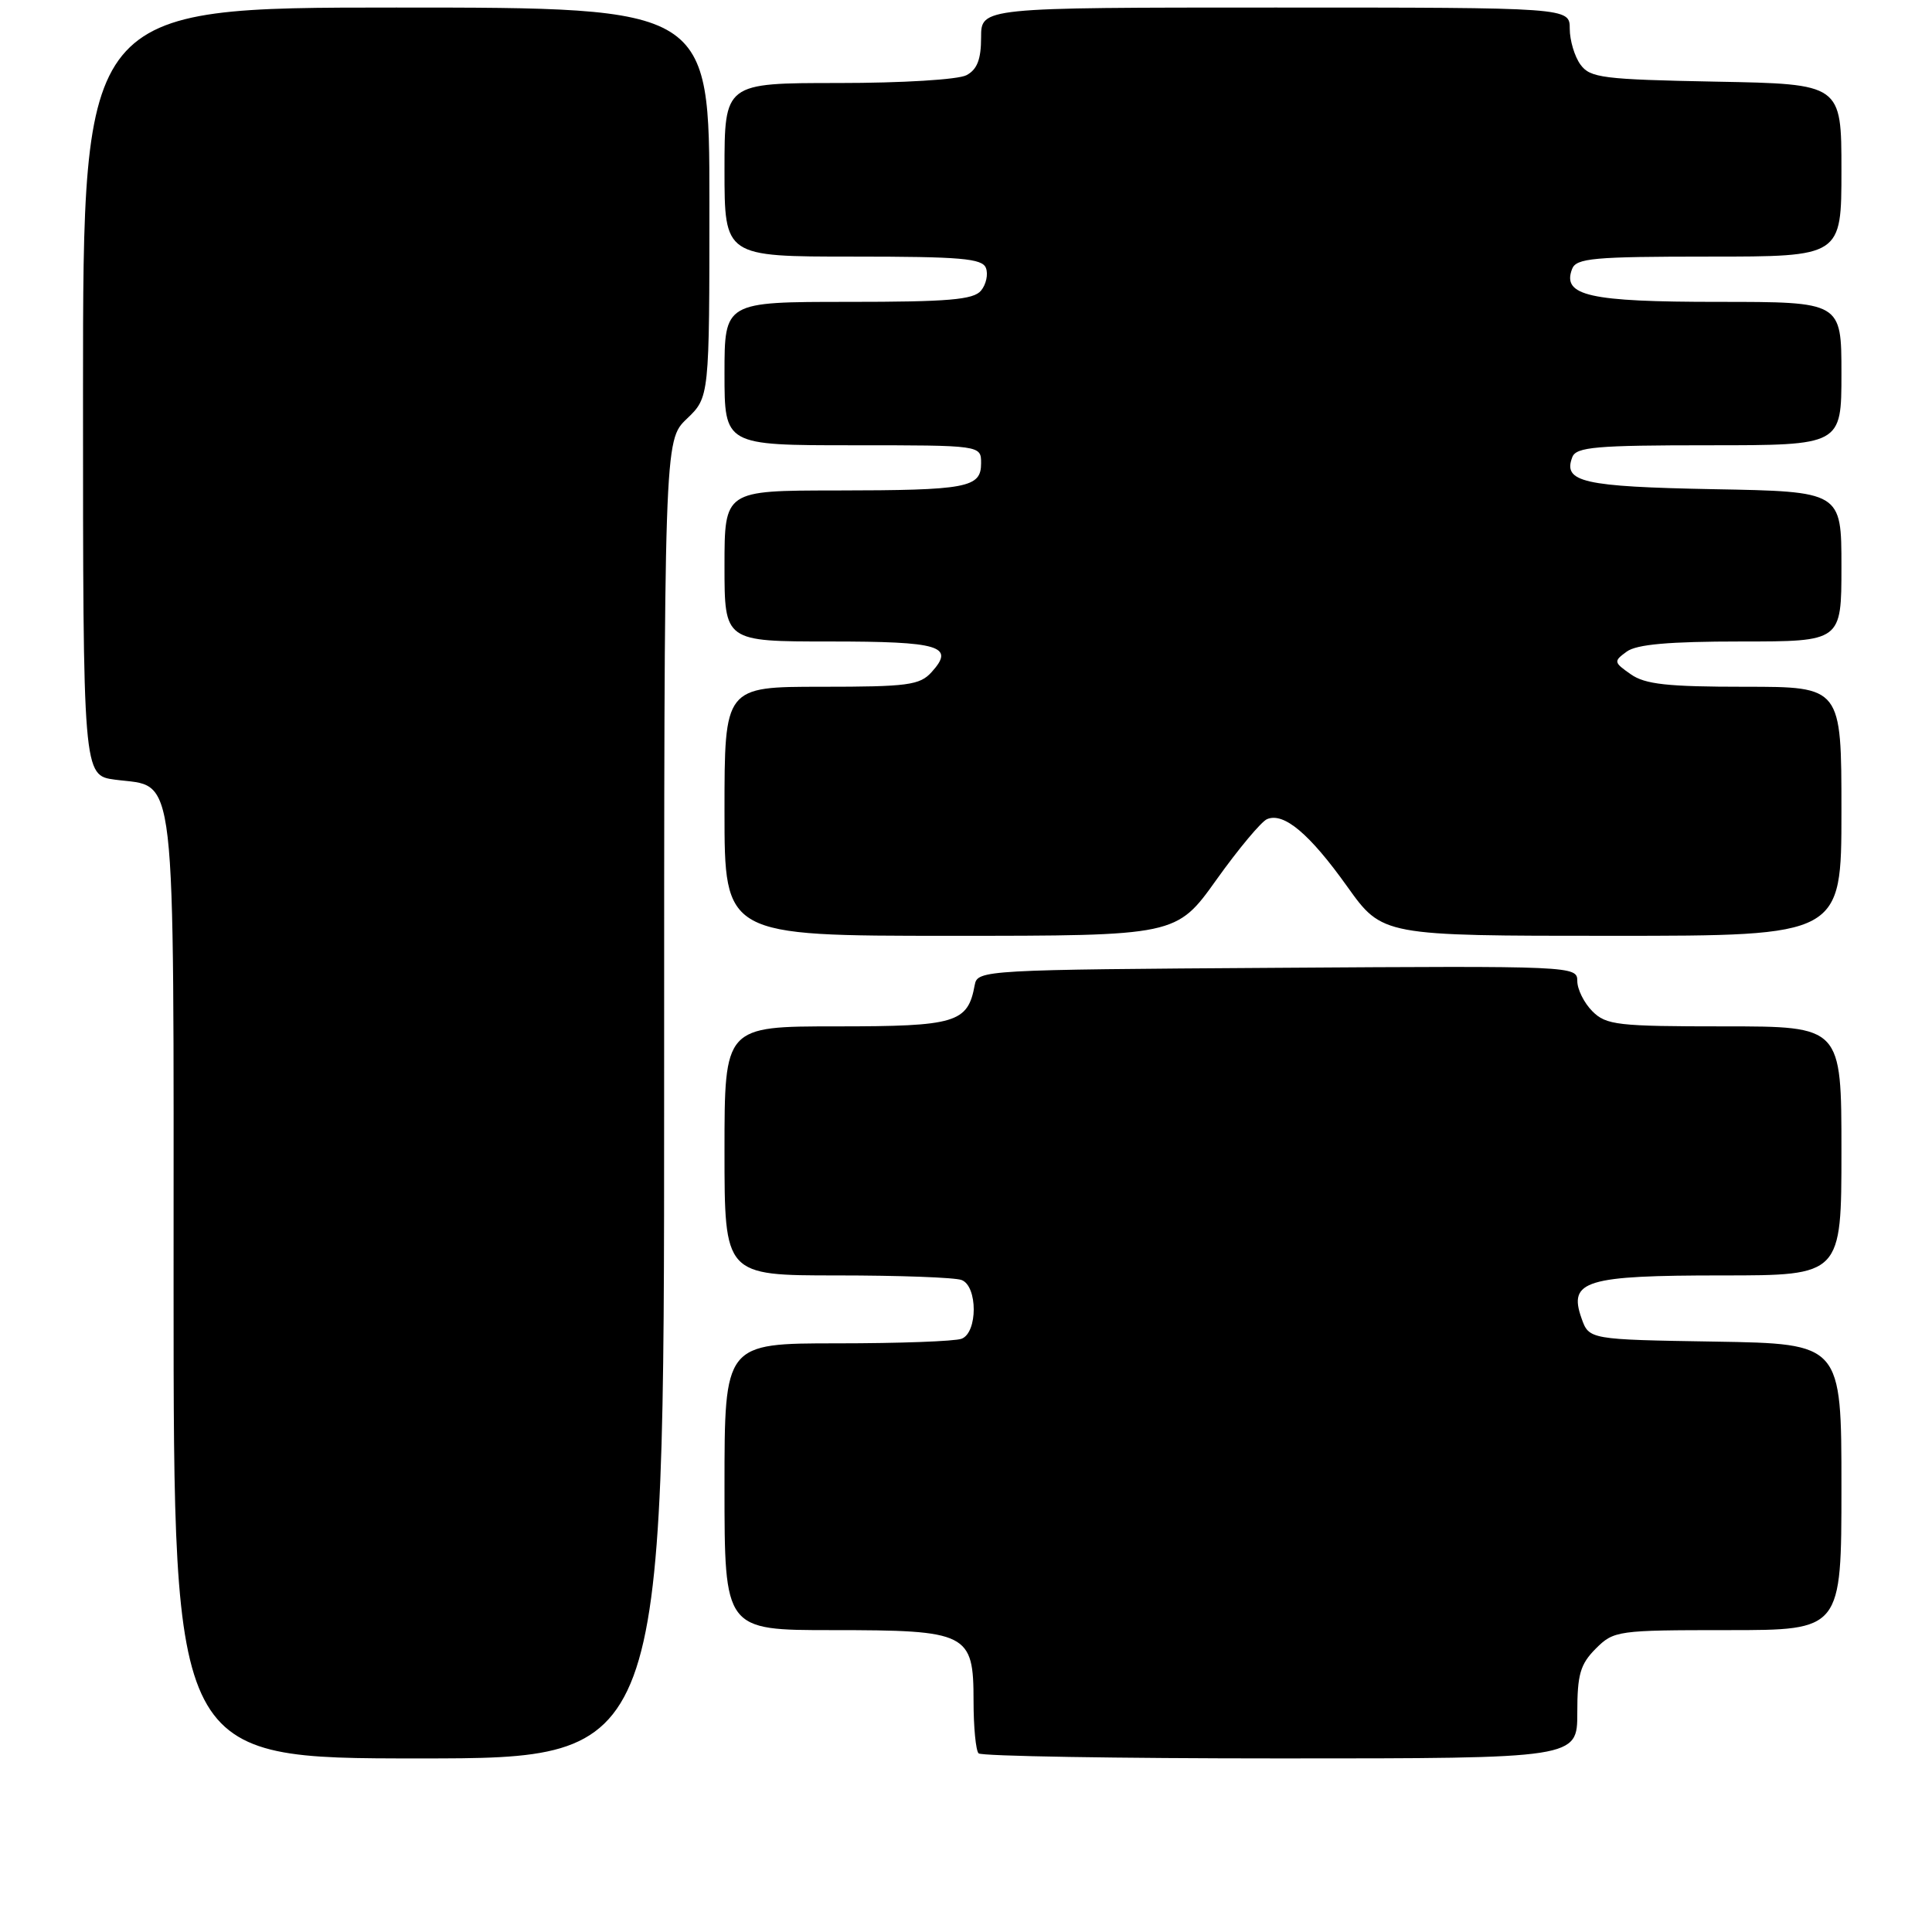 <?xml version="1.0" encoding="UTF-8" standalone="no"?>
<!DOCTYPE svg PUBLIC "-//W3C//DTD SVG 1.1//EN" "http://www.w3.org/Graphics/SVG/1.1/DTD/svg11.dtd" >
<svg xmlns="http://www.w3.org/2000/svg" xmlns:xlink="http://www.w3.org/1999/xlink" version="1.1" viewBox="0 0 256 256">
 <g >
 <path fill="currentColor"
d=" M 88.00 145.69 C 88.00 58.37 88.00 58.37 91.00 55.50 C 94.00 52.63 94.00 52.63 94.00 26.81 C 94.00 1.00 94.00 1.00 52.50 1.00 C 11.00 1.00 11.00 1.00 11.00 51.87 C 11.00 102.74 11.00 102.74 15.24 103.31 C 23.49 104.41 23.00 100.12 23.00 170.61 C 23.00 233.00 23.00 233.00 55.50 233.00 C 88.00 233.00 88.00 233.00 88.00 145.69 Z  M 209.00 226.95 C 209.00 221.87 209.39 220.52 211.45 218.45 C 213.84 216.07 214.31 216.00 228.95 216.00 C 244.00 216.00 244.00 216.00 244.00 197.02 C 244.00 178.05 244.00 178.05 227.27 177.77 C 210.55 177.50 210.55 177.50 209.55 174.65 C 207.80 169.69 210.10 169.00 228.19 169.00 C 244.00 169.00 244.00 169.00 244.00 152.50 C 244.00 136.00 244.00 136.00 228.50 136.00 C 214.33 136.00 212.83 135.83 211.00 134.00 C 209.90 132.90 209.00 131.09 209.00 129.99 C 209.00 128.00 208.50 127.98 169.26 128.24 C 130.42 128.49 129.52 128.54 129.16 130.50 C 128.24 135.54 126.71 136.00 110.85 136.00 C 96.00 136.00 96.00 136.00 96.00 152.50 C 96.00 169.00 96.00 169.00 110.92 169.00 C 119.12 169.00 126.55 169.27 127.42 169.61 C 129.56 170.43 129.56 176.57 127.42 177.39 C 126.55 177.73 119.12 178.00 110.92 178.00 C 96.00 178.00 96.00 178.00 96.00 197.00 C 96.00 216.00 96.00 216.00 110.28 216.00 C 128.26 216.00 129.00 216.37 129.00 225.39 C 129.00 228.84 129.30 231.97 129.67 232.33 C 130.03 232.70 148.03 233.00 169.67 233.00 C 209.00 233.00 209.00 233.00 209.00 226.95 Z  M 161.19 116.56 C 164.11 112.47 167.13 108.86 167.89 108.54 C 170.11 107.60 173.52 110.47 178.52 117.48 C 183.18 124.00 183.18 124.00 213.59 124.00 C 244.00 124.00 244.00 124.00 244.00 107.50 C 244.00 91.00 244.00 91.00 231.22 91.00 C 220.94 91.00 217.98 90.68 216.08 89.34 C 213.82 87.76 213.79 87.62 215.55 86.34 C 216.86 85.38 221.14 85.00 230.69 85.00 C 244.00 85.00 244.00 85.00 244.00 75.07 C 244.00 65.13 244.00 65.13 227.05 64.82 C 209.76 64.49 207.06 63.88 208.34 60.57 C 208.85 59.23 211.47 59.00 226.47 59.00 C 244.00 59.00 244.00 59.00 244.00 49.50 C 244.00 40.00 244.00 40.00 227.69 40.00 C 210.56 40.00 206.95 39.19 208.31 35.64 C 208.86 34.21 211.12 34.00 226.47 34.00 C 244.00 34.00 244.00 34.00 244.00 22.57 C 244.00 11.13 244.00 11.13 227.42 10.82 C 212.36 10.53 210.70 10.32 209.42 8.56 C 208.64 7.49 208.00 5.35 208.00 3.81 C 208.00 1.00 208.00 1.00 169.00 1.00 C 130.00 1.00 130.00 1.00 130.00 4.96 C 130.00 7.86 129.48 9.21 128.07 9.96 C 126.98 10.55 119.54 11.00 111.07 11.00 C 96.00 11.00 96.00 11.00 96.00 22.50 C 96.00 34.00 96.00 34.00 113.03 34.00 C 127.31 34.00 130.16 34.24 130.64 35.51 C 130.96 36.34 130.67 37.69 129.99 38.51 C 128.99 39.72 125.65 40.00 112.38 40.00 C 96.00 40.00 96.00 40.00 96.00 49.50 C 96.00 59.00 96.00 59.00 113.00 59.00 C 130.00 59.00 130.00 59.00 130.00 61.38 C 130.00 64.63 128.20 64.97 110.75 64.99 C 96.00 65.00 96.00 65.00 96.00 75.00 C 96.00 85.00 96.00 85.00 109.94 85.00 C 124.58 85.00 126.58 85.60 123.44 89.06 C 121.88 90.79 120.28 91.00 108.85 91.00 C 96.00 91.00 96.00 91.00 96.00 107.50 C 96.00 124.00 96.00 124.00 125.94 124.00 C 155.88 124.00 155.88 124.00 161.19 116.56 Z "/>
</g>
</svg>